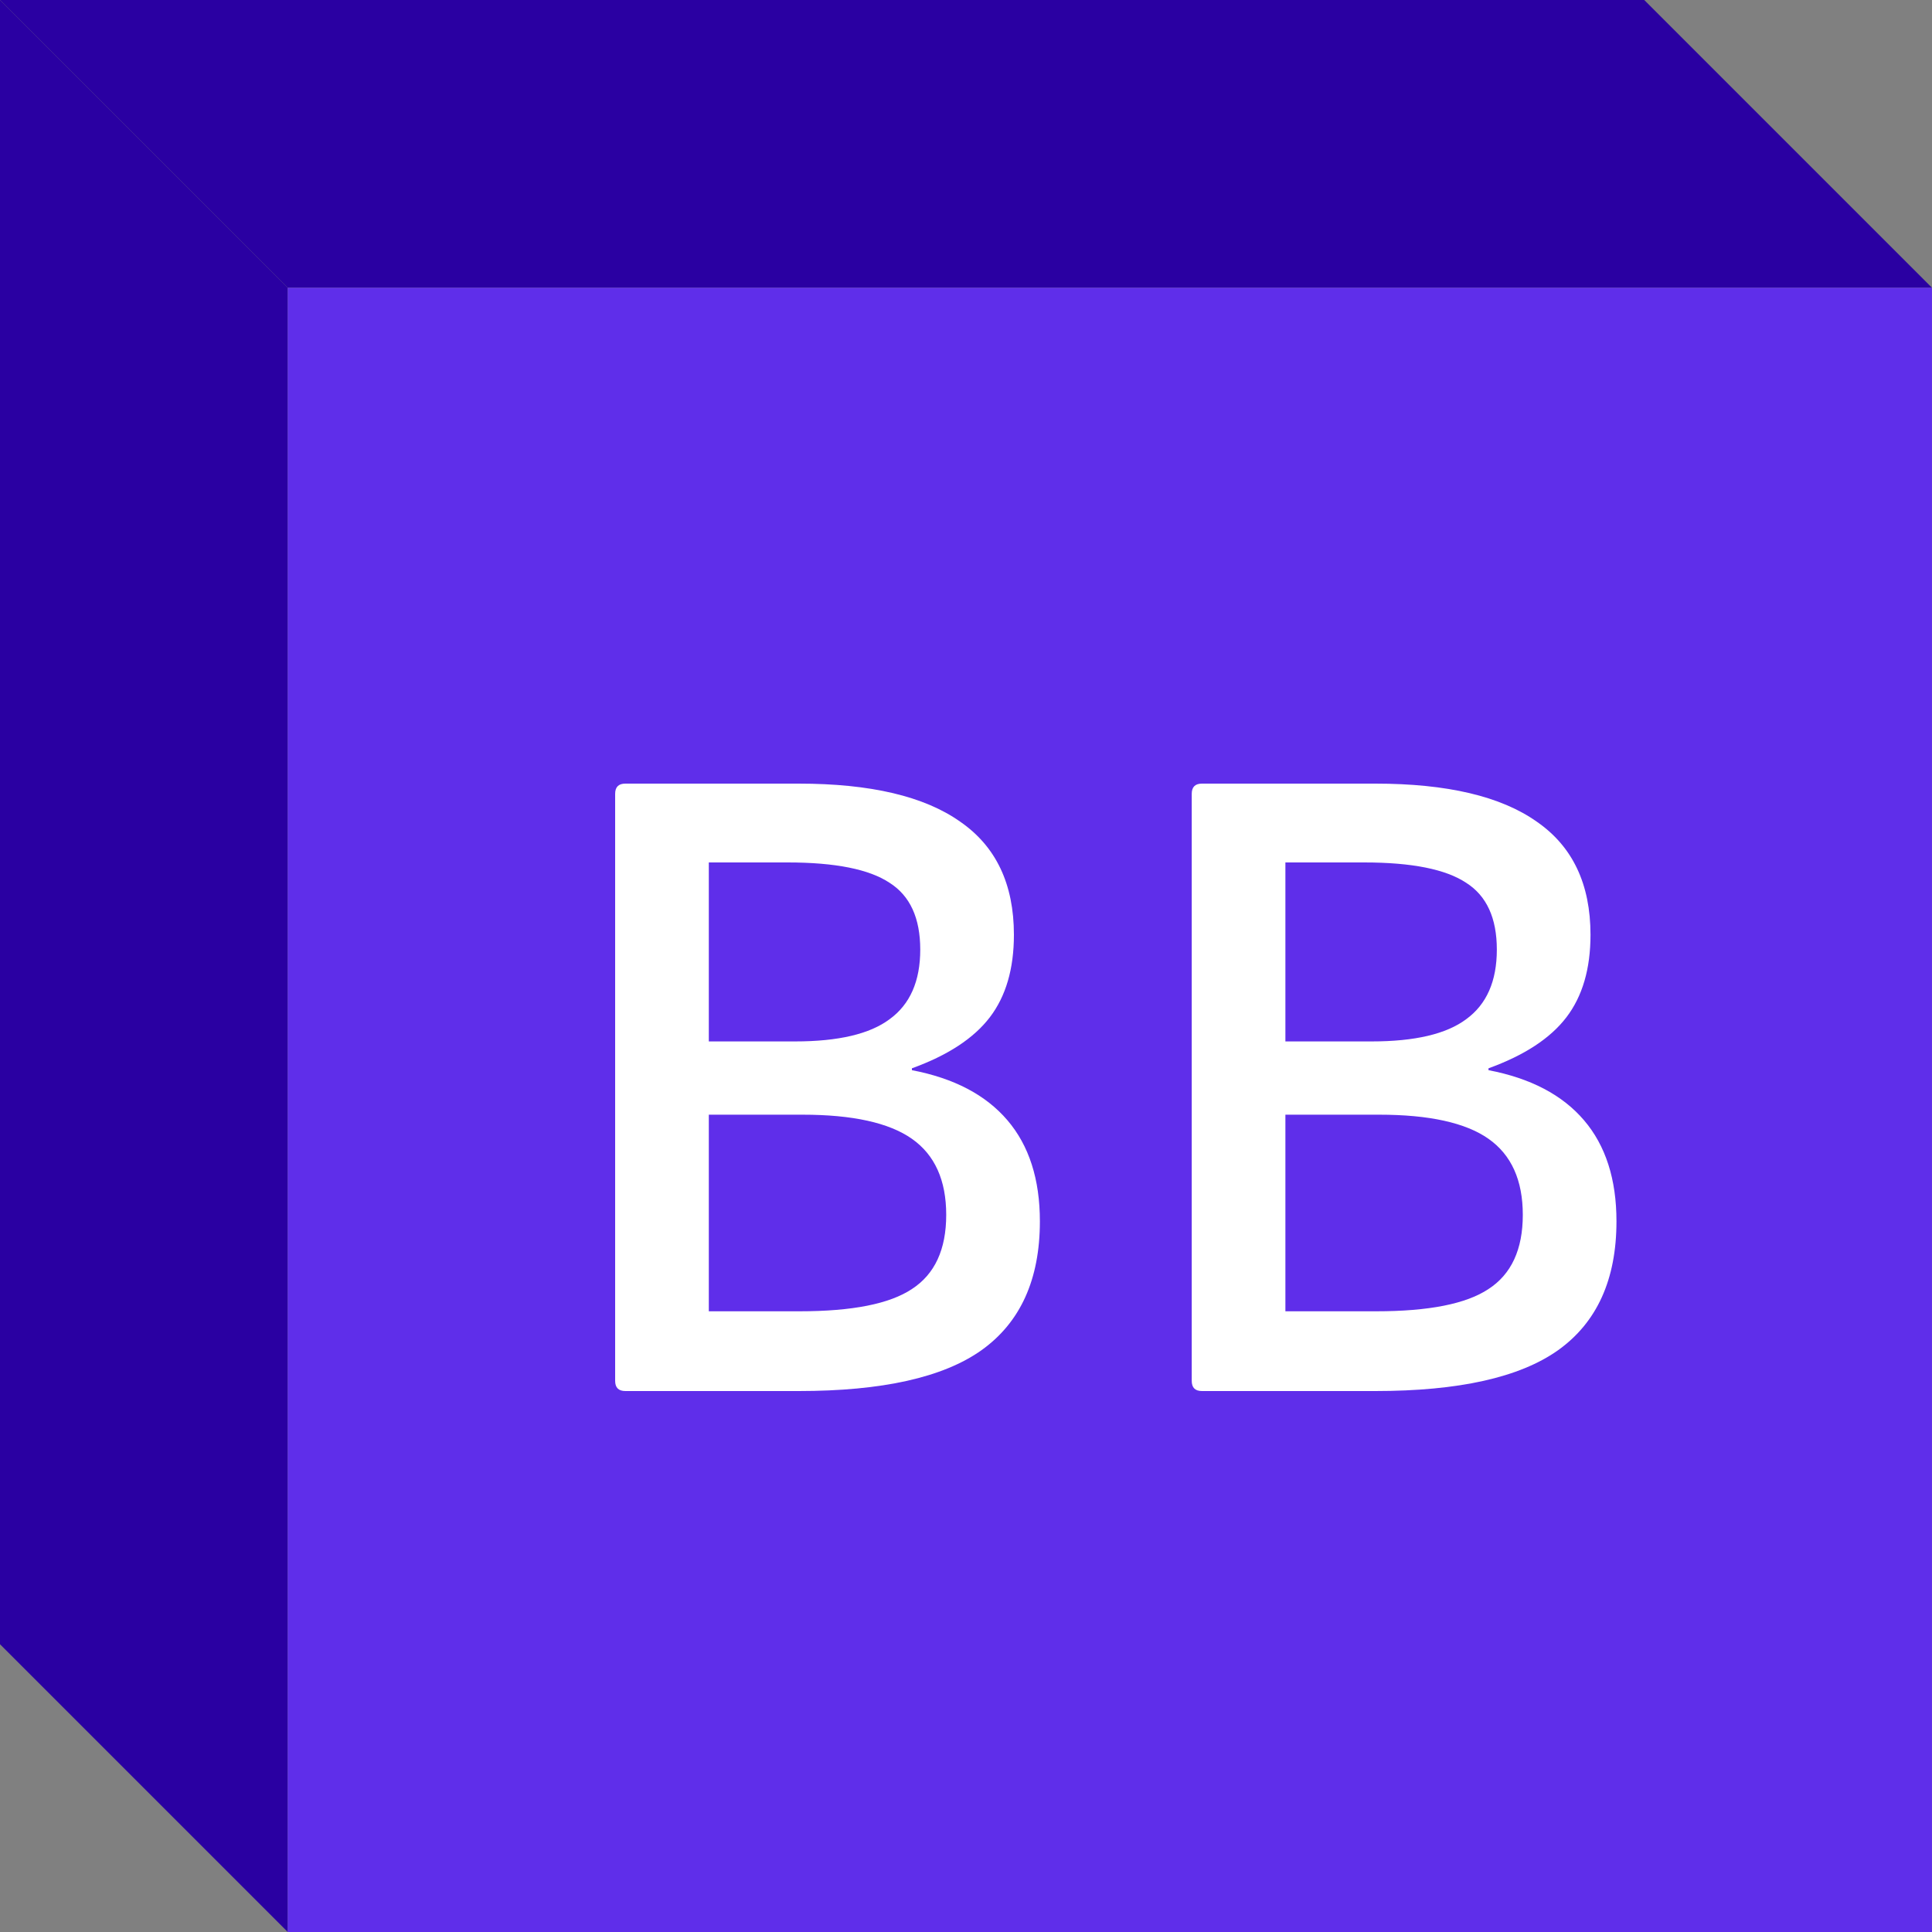 <svg width="50" height="50" viewBox="0 0 50 50" fill="none" xmlns="http://www.w3.org/2000/svg">
<rect x="0" y="0" width="50" height="50" fill="#808080" stroke="none"/>
<path d="M7.447 7.447L0 0V42.553L7.447 50V7.447Z" fill="#2A00A2"/>
<path d="M42.553 0H0L7.447 7.447H50L42.553 0Z" fill="#2A00A2"/>
<path d="M49.999 7.447H7.446V50H49.999V7.447Z" fill="#5F2EEA"/>
<path d="M16.184 36C16.008 36 15.92 35.912 15.92 35.736V20.544C15.92 20.368 16.008 20.28 16.184 20.28H20.672C22.528 20.28 23.92 20.608 24.848 21.264C25.776 21.904 26.24 22.88 26.24 24.192C26.24 25.072 26.032 25.784 25.616 26.328C25.2 26.872 24.528 27.312 23.6 27.648V27.696C24.688 27.904 25.512 28.336 26.072 28.992C26.632 29.648 26.912 30.52 26.912 31.608C26.912 33.112 26.408 34.224 25.4 34.944C24.408 35.648 22.832 36 20.672 36H16.184ZM18.344 33.936H20.696C22.056 33.936 23.024 33.744 23.6 33.36C24.192 32.976 24.488 32.336 24.488 31.44C24.488 30.544 24.192 29.888 23.6 29.472C23.008 29.056 22.064 28.848 20.768 28.848H18.344V33.936ZM18.344 26.952H20.576C21.696 26.952 22.512 26.76 23.024 26.376C23.552 25.992 23.816 25.392 23.816 24.576C23.816 23.76 23.552 23.184 23.024 22.848C22.496 22.496 21.616 22.32 20.384 22.32H18.344V26.952ZM31.106 36C30.93 36 30.842 35.912 30.842 35.736V20.544C30.842 20.368 30.93 20.28 31.106 20.28H35.594C37.45 20.28 38.842 20.608 39.77 21.264C40.698 21.904 41.162 22.88 41.162 24.192C41.162 25.072 40.954 25.784 40.538 26.328C40.122 26.872 39.45 27.312 38.522 27.648V27.696C39.61 27.904 40.434 28.336 40.994 28.992C41.554 29.648 41.834 30.52 41.834 31.608C41.834 33.112 41.33 34.224 40.322 34.944C39.33 35.648 37.754 36 35.594 36H31.106ZM33.266 33.936H35.618C36.978 33.936 37.946 33.744 38.522 33.36C39.114 32.976 39.41 32.336 39.41 31.44C39.41 30.544 39.114 29.888 38.522 29.472C37.93 29.056 36.986 28.848 35.69 28.848H33.266V33.936ZM33.266 26.952H35.498C36.618 26.952 37.434 26.76 37.946 26.376C38.474 25.992 38.738 25.392 38.738 24.576C38.738 23.76 38.474 23.184 37.946 22.848C37.418 22.496 36.538 22.32 35.306 22.32H33.266V26.952Z" fill="white"/>
</svg>

